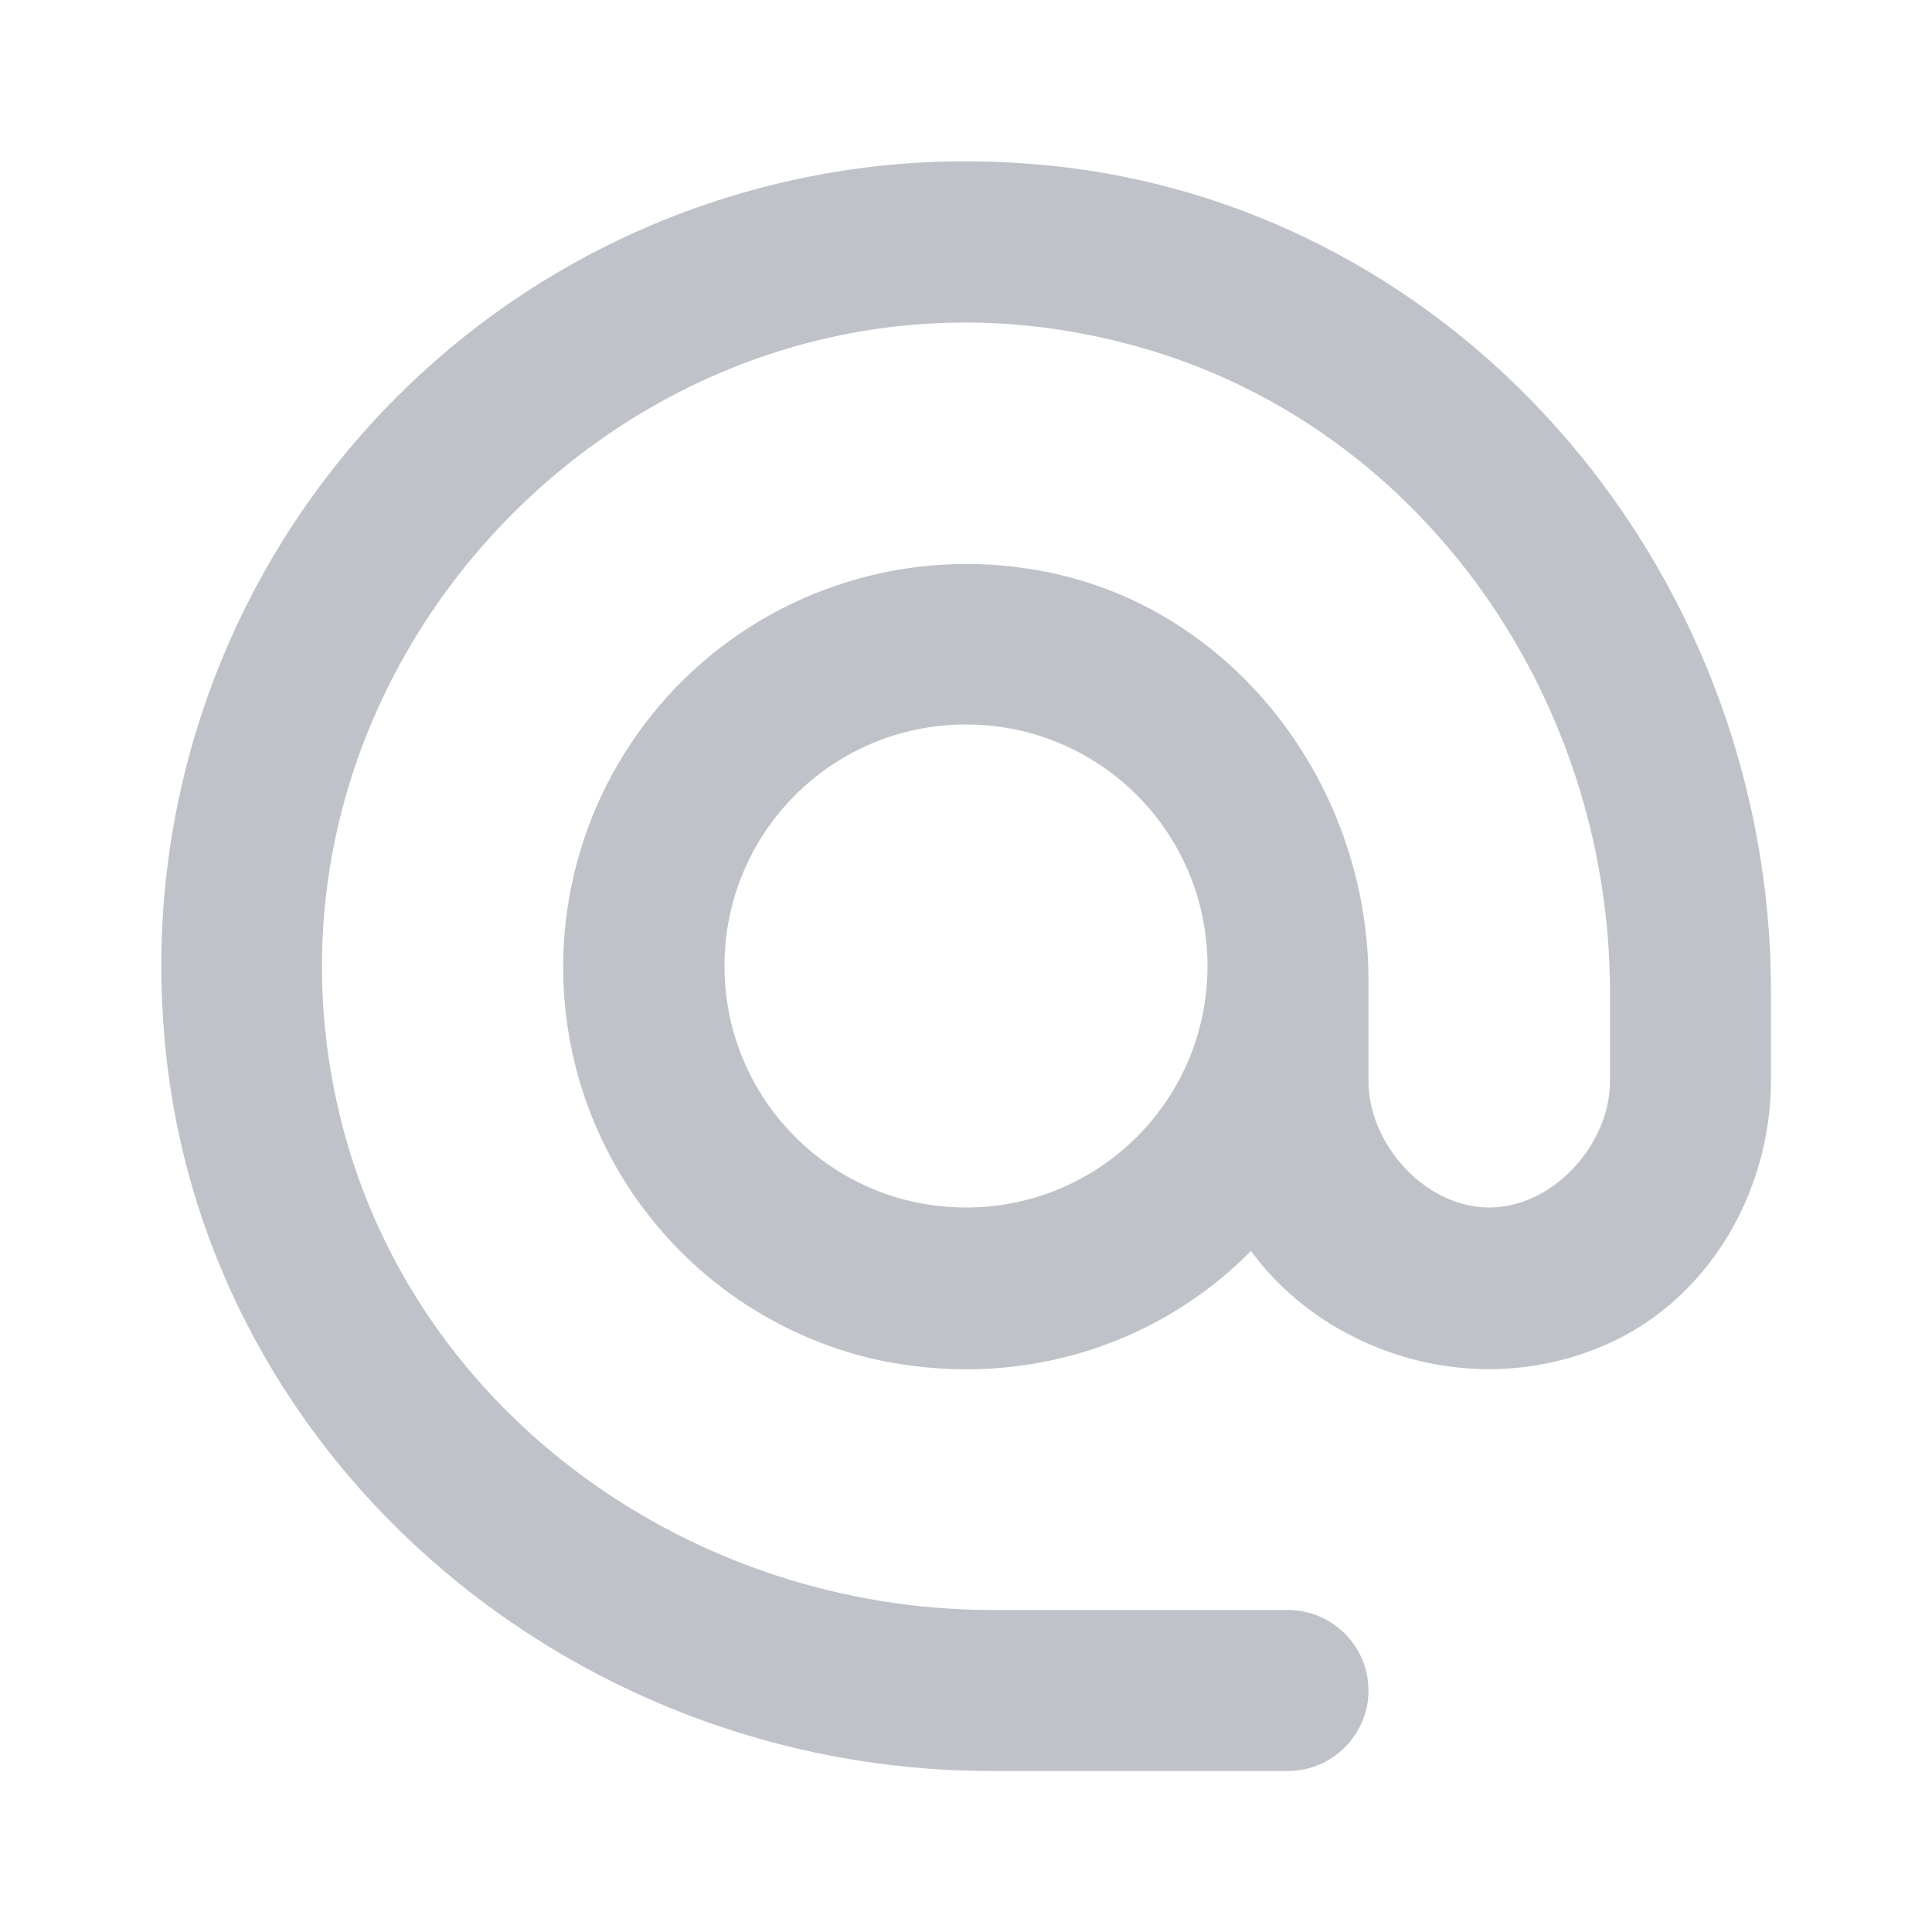 <svg width="24" height="24" viewBox="0 0 24 24" fill="none" xmlns="http://www.w3.org/2000/svg">
<path d="M12.72 2.03C11.29 1.926 9.853 2.131 8.509 2.631C7.165 3.132 5.944 3.916 4.93 4.93C3.916 5.944 3.132 7.165 2.631 8.509C2.131 9.853 1.926 11.29 2.03 12.72C2.39 18.01 7.01 22 12.31 22H16C16.55 22 17 21.55 17 21C17 20.45 16.55 20 16 20H12.33C8.6 20 5.18 17.58 4.25 13.97C2.76 8.17 8.16 2.76 13.96 4.26C17.58 5.18 20 8.6 20 12.33V13.43C20 14.22 19.29 15 18.5 15C17.71 15 17 14.22 17 13.43V12.18C17 9.67 15.22 7.41 12.74 7.06C11.951 6.943 11.145 7.016 10.39 7.273C9.635 7.529 8.952 7.963 8.398 8.537C7.845 9.112 7.436 9.81 7.207 10.574C6.978 11.338 6.934 12.146 7.08 12.93C7.255 13.875 7.7 14.749 8.359 15.448C9.019 16.147 9.867 16.641 10.8 16.87C12.64 17.3 14.39 16.71 15.54 15.54C16.43 16.76 18.21 17.4 19.84 16.75C21.18 16.22 22 14.85 22 13.41V12.32C22 7.01 18.01 2.39 12.72 2.03V2.03ZM12 15C10.34 15 9 13.66 9 12C9 10.34 10.34 9 12 9C13.66 9 15 10.34 15 12C15 13.66 13.66 15 12 15Z" fill="#BFC3C9"/>
</svg>
